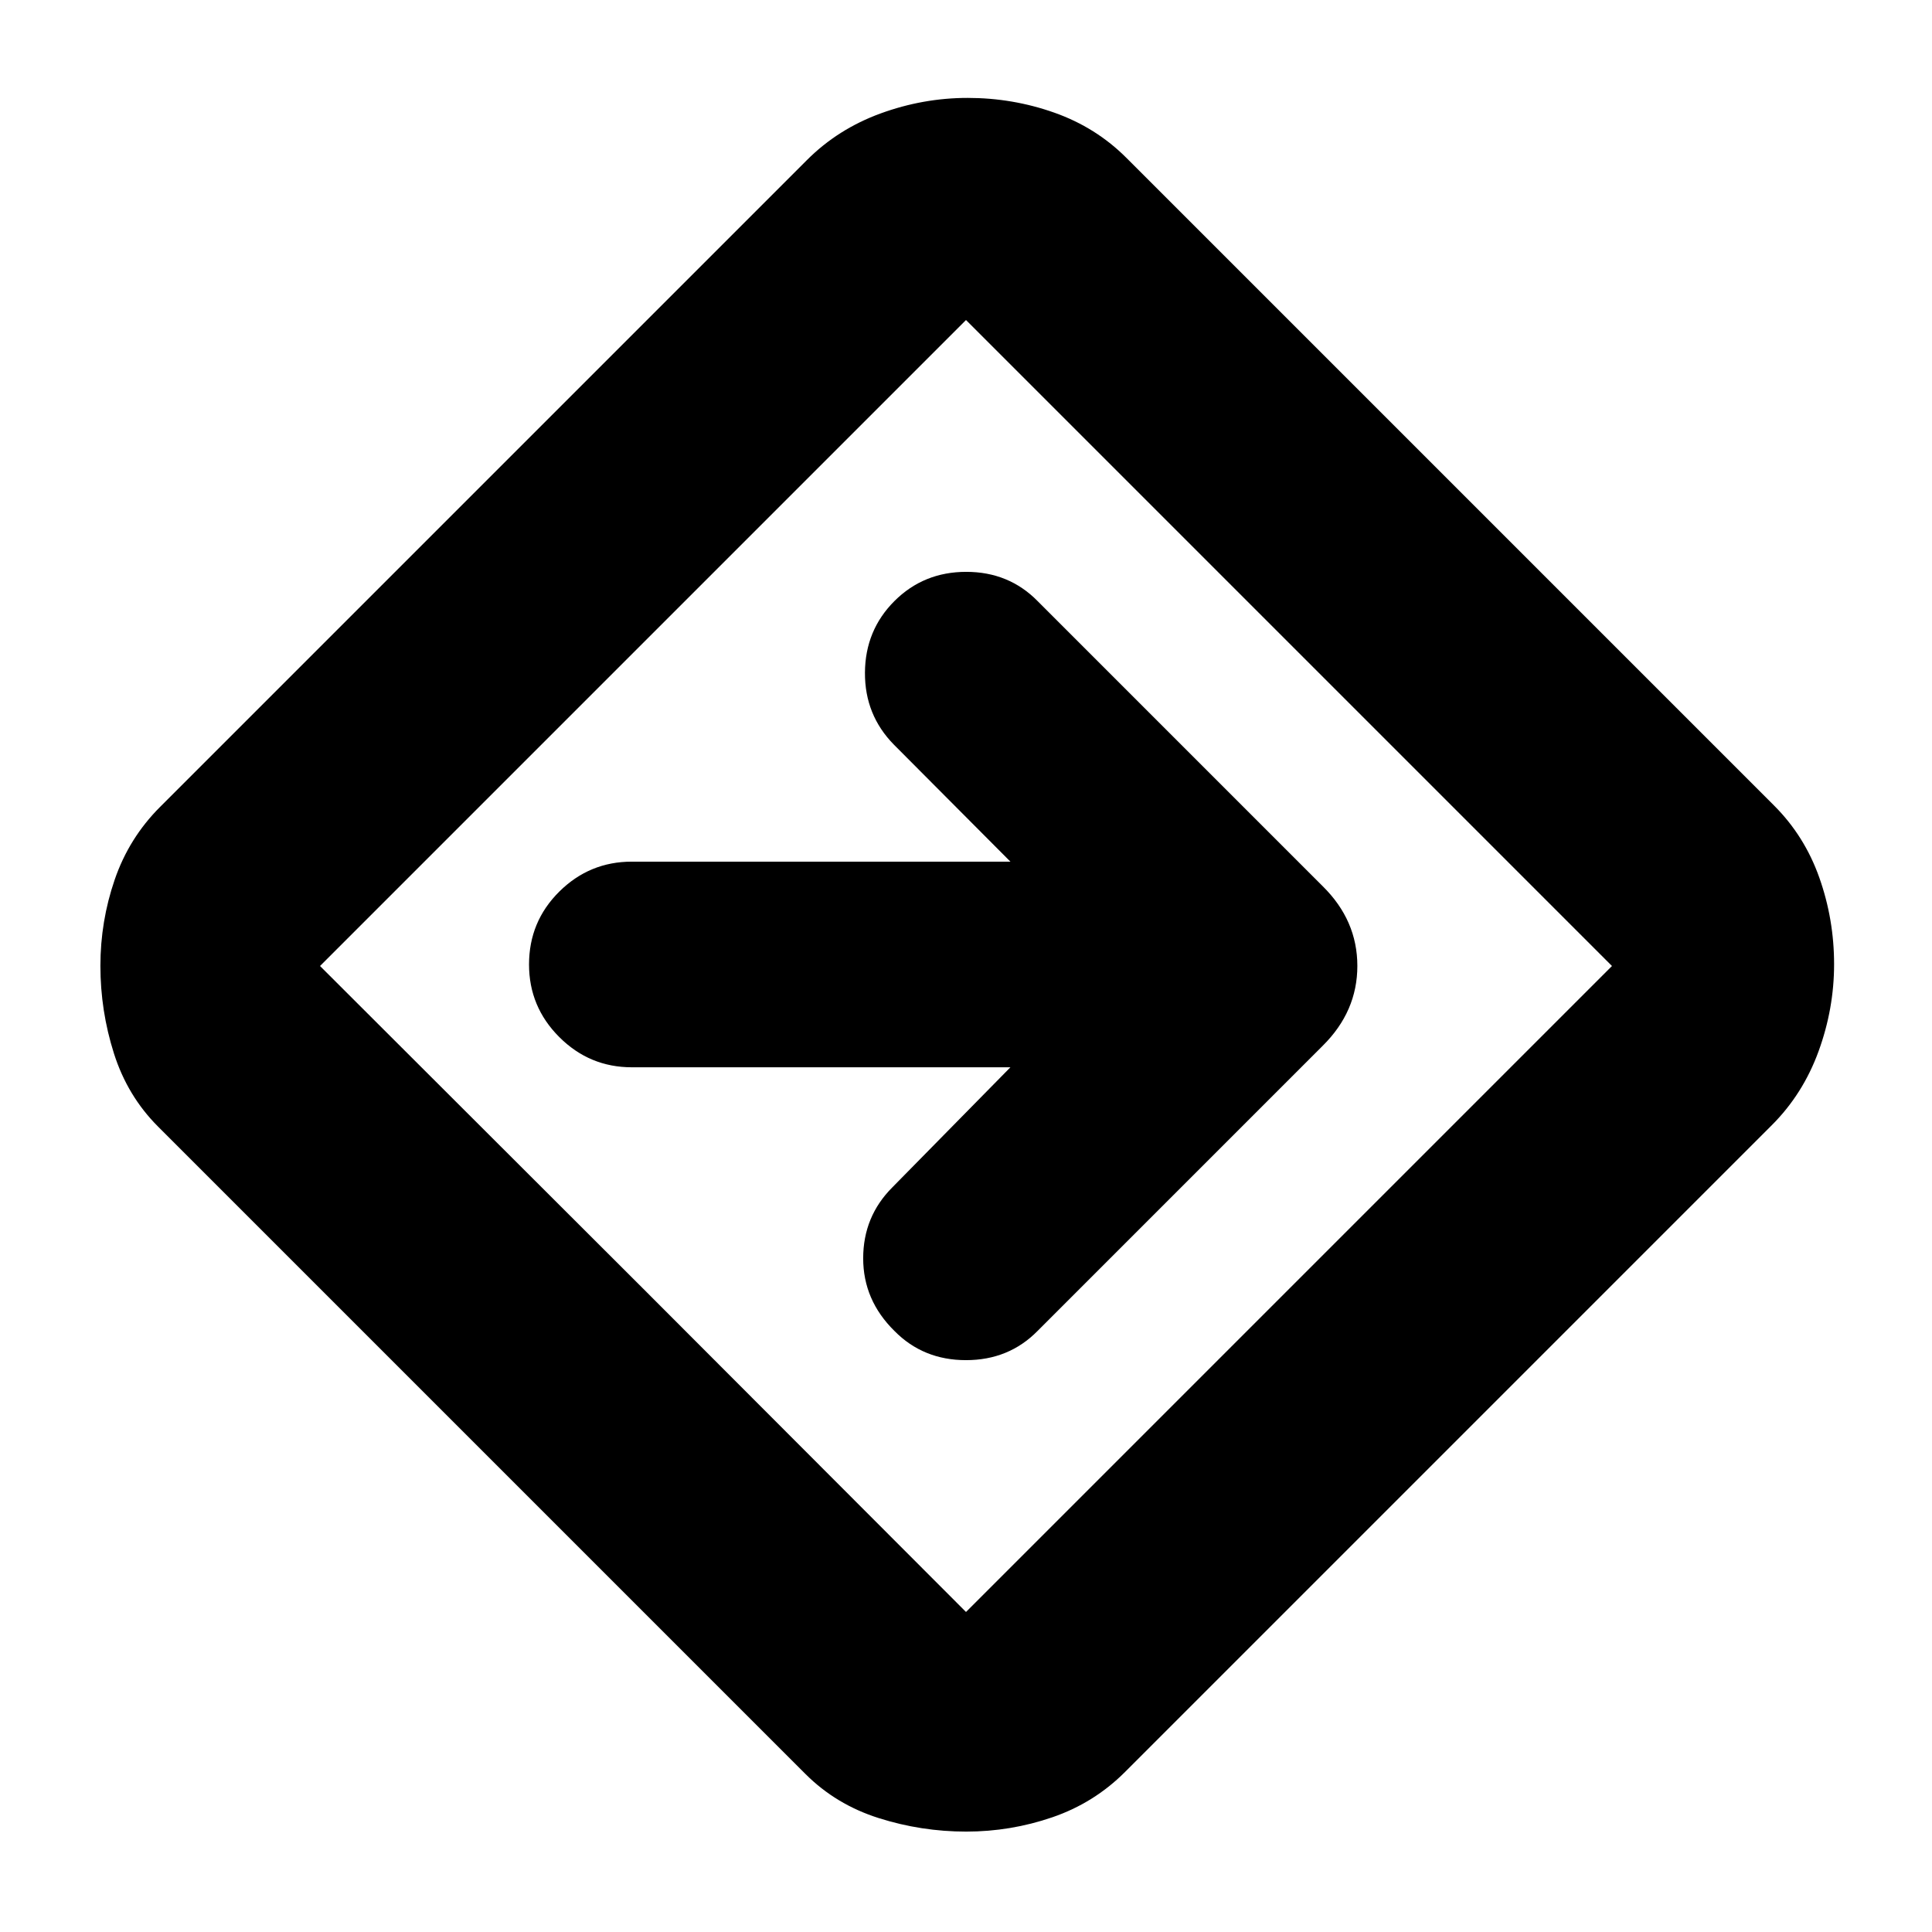 <svg xmlns="http://www.w3.org/2000/svg" height="24" viewBox="0 -960 960 960" width="24"><path d="M480.09-49.89q-22.29 0-43.48-6.72-21.2-6.72-36.39-21.91l-321.7-321.7q-15.19-15.19-21.91-36.35-6.72-21.17-6.72-43.52 0-22.11 7.1-42.8 7.1-20.7 22.53-36.13l321.46-321.46q15.42-15.43 36.58-23.15 21.17-7.72 43.28-7.72 22.36 0 43.08 7.34 20.73 7.34 35.86 22.53l321.7 321.7q15.19 15.14 22.53 35.87 7.34 20.74 7.34 43.04 0 22.07-7.72 43.26-7.72 21.19-23.15 36.63L559.02-79.52q-15.43 15.43-36.16 22.53-20.72 7.1-42.77 7.1ZM319.63-319.63 480-159.02 800.98-480 480-800.98 159.02-480l160.61 160.37ZM480-480Zm22.07 50.33-58.64 59.63q-14.52 14.52-14.52 35.3 0 20.78 15.52 36.07 14.29 14.52 35.57 14.52t35.57-14.52l141.69-141.7q17.2-17.04 17.2-39.67 0-22.63-17.2-39.59l-141.69-141.7q-14.29-14.52-35.45-14.52-21.16 0-35.69 14.52-14.52 14.53-14.64 35.57-.12 21.04 14.41 35.8l57.87 58.11H313.96q-21.05 0-36.07 14.9-15.02 14.91-15.02 36.19 0 21.04 15.02 36.06 15.02 15.03 36.07 15.03h188.11Z"/></svg>